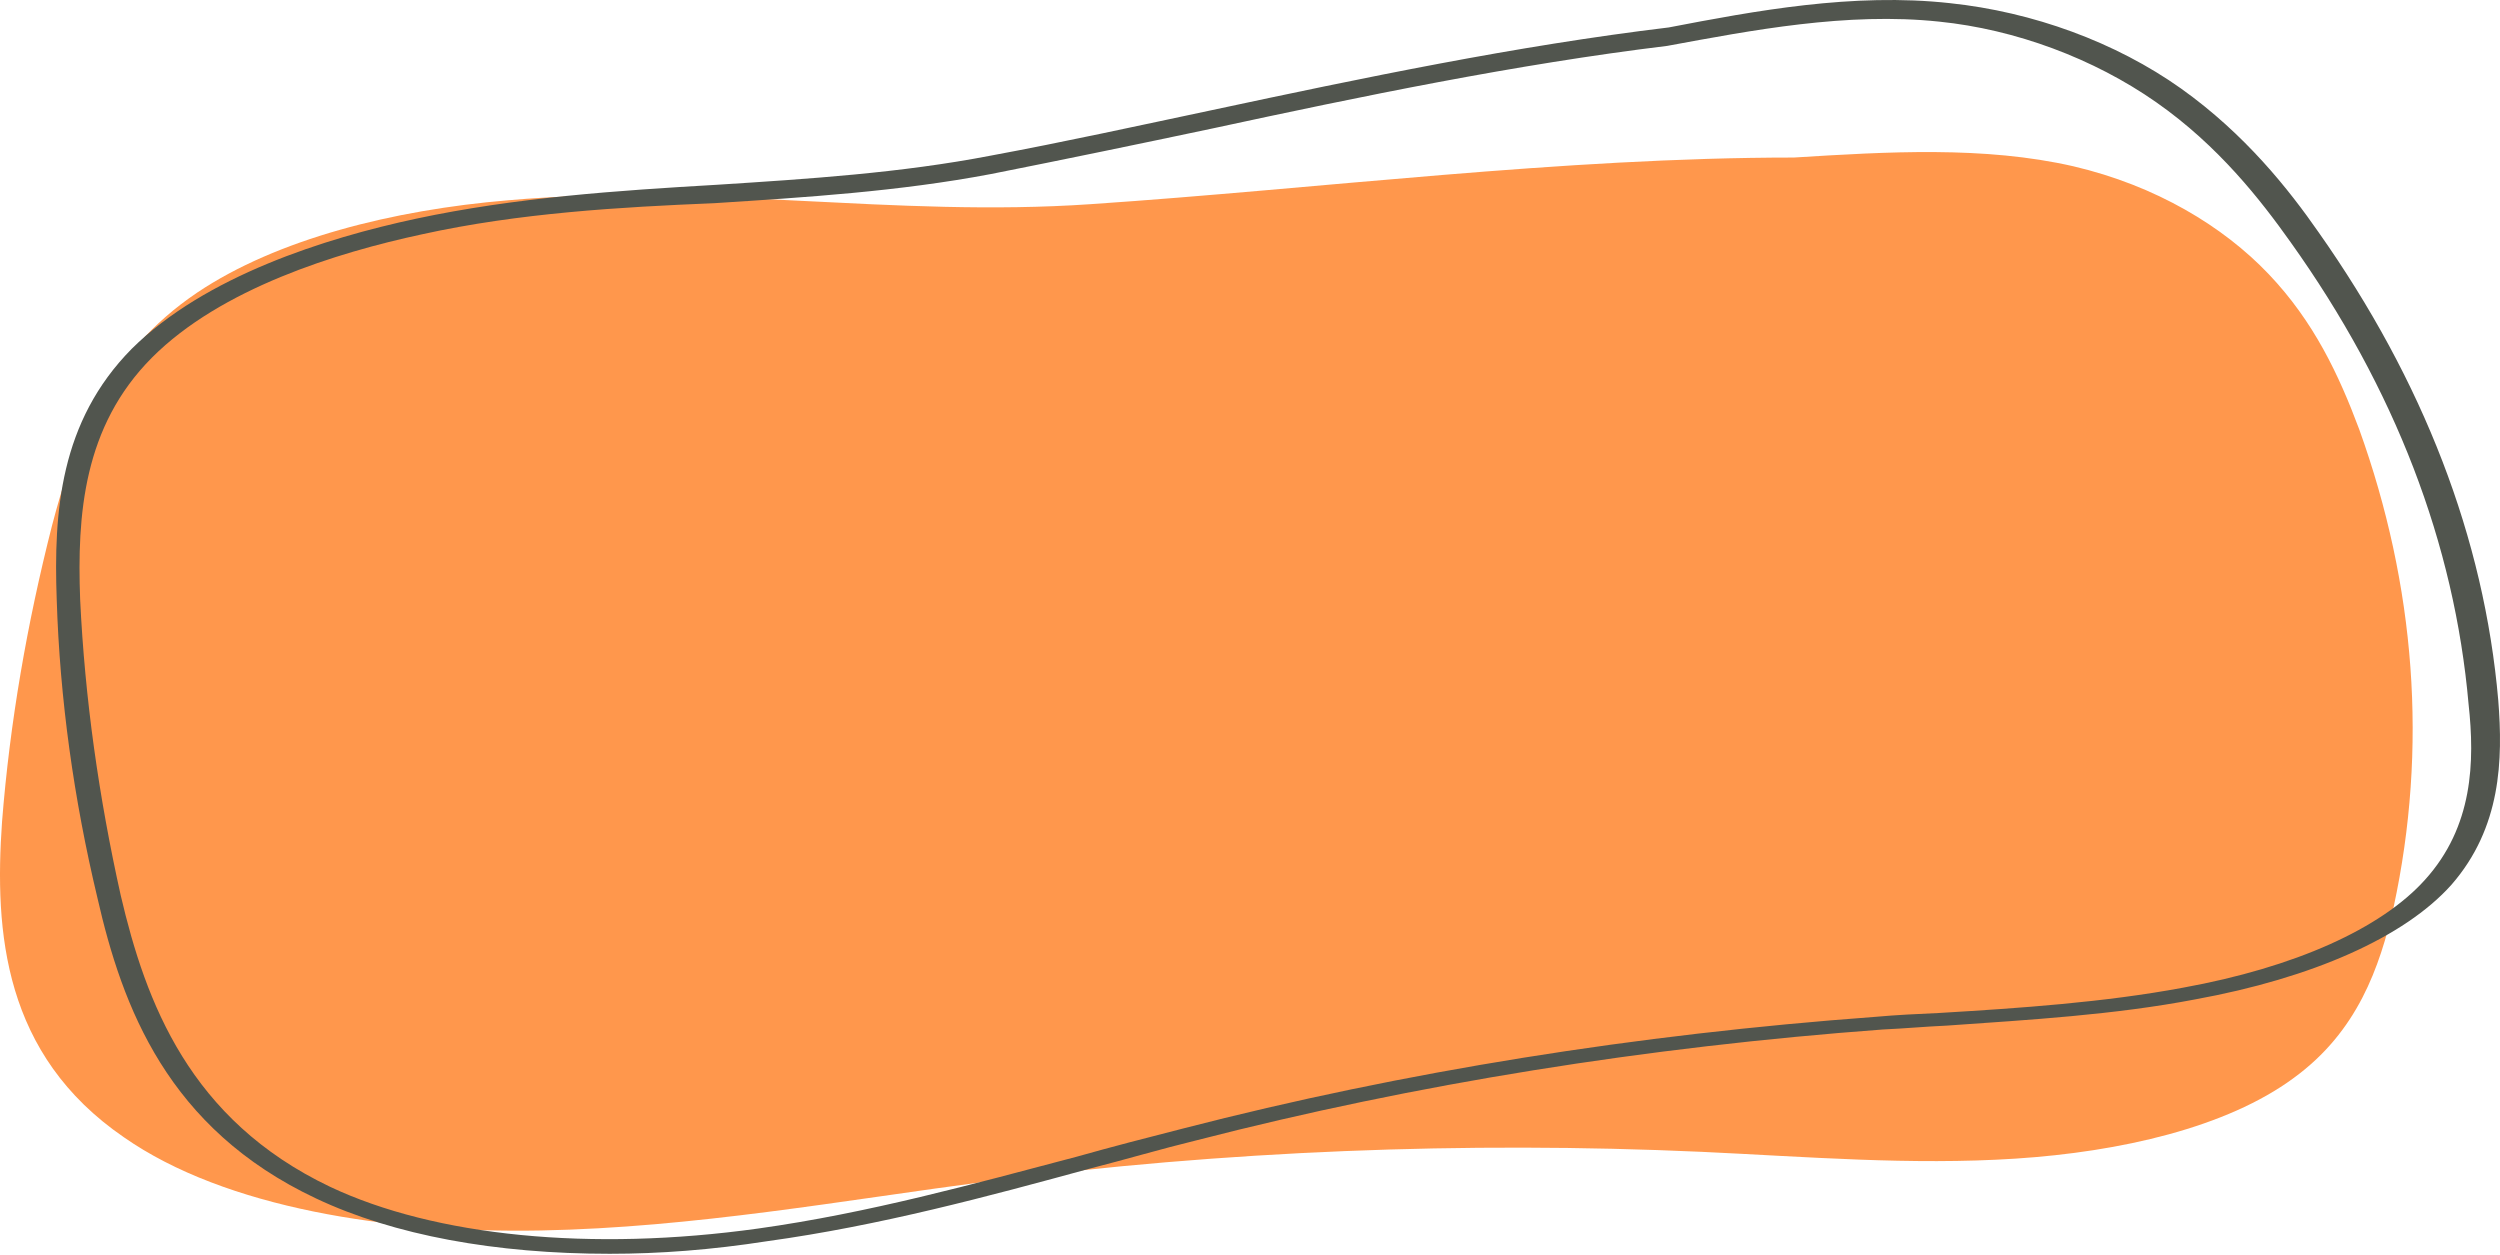 <svg width="781" height="392" viewBox="0 0 781 392" fill="none" xmlns="http://www.w3.org/2000/svg">
<path opacity="0.7" d="M158.75 62.564C122.639 65.597 86.527 74.698 61.639 91.381C32.847 110.794 23.087 138.094 16.255 164.181C8.447 194.818 3.079 225.758 0.639 256.698C-1.801 291.278 1.127 329.499 38.703 355.282C70.423 377.426 121.663 385.312 168.998 384.402C216.822 383.492 263.182 374.999 309.542 368.932C382.253 359.529 457.405 356.495 531.581 359.832C564.277 361.349 596.973 364.079 629.668 361.955C662.364 359.832 695.548 352.249 716.532 336.779C736.54 322.219 743.372 302.199 747.764 283.392C758.5 233.645 754.596 182.988 737.028 134.151C730.684 117.164 722.876 100.481 708.724 85.618C694.572 70.754 673.588 58.014 647.724 51.947C619.908 45.577 589.653 47.397 560.373 49.217C488.149 49.217 412.509 58.924 340.774 63.778C279.286 68.024 220.238 57.104 158.75 62.564Z" fill="#FF6C00"/>
<path d="M190.468 391.684C154.844 391.684 123.124 385.92 98.724 374.393C52.364 352.553 38.212 314.636 30.404 280.36C23.084 249.723 18.692 218.479 17.716 187.236C16.741 159.936 18.692 131.726 41.14 108.976C64.076 86.225 101.652 74.395 129.956 68.329C161.188 61.655 192.908 59.532 224.14 57.712C252.444 55.892 281.235 54.072 309.539 48.612C332.475 44.365 355.899 39.209 378.835 34.355C425.683 24.345 473.507 14.335 521.33 8.572C548.17 3.415 578.914 -2.348 609.17 0.988C635.034 3.718 660.898 13.122 681.394 27.682C701.402 41.939 715.065 59.229 724.337 72.575C757.033 118.986 776.065 168.126 780.457 218.783C781.921 237.286 781.433 258.52 765.817 276.416C751.177 292.796 722.385 305.536 685.786 312.21C660.41 317.063 634.058 318.58 608.194 320.4C601.362 320.703 595.018 321.31 588.186 321.613C514.498 327.073 442.275 338.6 373.955 356.193C362.731 358.923 351.507 362.26 340.771 364.99C308.563 373.787 274.891 382.887 239.756 387.74C222.188 390.47 206.084 391.684 190.468 391.684ZM131.908 73.182C105.068 78.945 68.956 90.169 47.484 111.706C26.012 133.242 24.061 160.846 25.037 187.236C26.5 218.176 30.892 249.116 37.724 279.753C45.532 313.12 59.196 349.823 103.116 370.753C135.812 386.223 184.612 391.077 236.828 383.797C271.475 378.943 304.171 369.843 336.379 361.35C347.115 358.317 358.827 355.283 369.563 352.553C438.859 334.657 511.57 323.13 585.746 317.67C592.578 317.063 598.922 316.76 605.754 316.456C631.13 314.94 657.482 313.12 681.882 308.57C717.018 302.2 743.857 290.066 757.521 274.9C772.649 258.216 773.137 237.893 771.185 219.996C766.793 169.946 748.249 121.412 715.554 75.609C706.282 62.565 693.106 45.579 673.586 31.929C654.066 18.279 629.666 9.178 605.754 6.752C576.962 3.718 547.194 9.482 520.842 14.335C473.507 20.099 425.195 30.108 378.835 40.119C355.899 44.972 332.475 49.825 309.539 54.375C280.747 59.835 251.468 61.655 223.164 63.475C193.884 64.689 162.164 66.509 131.908 73.182Z" fill="#51554E"/>
</svg>
